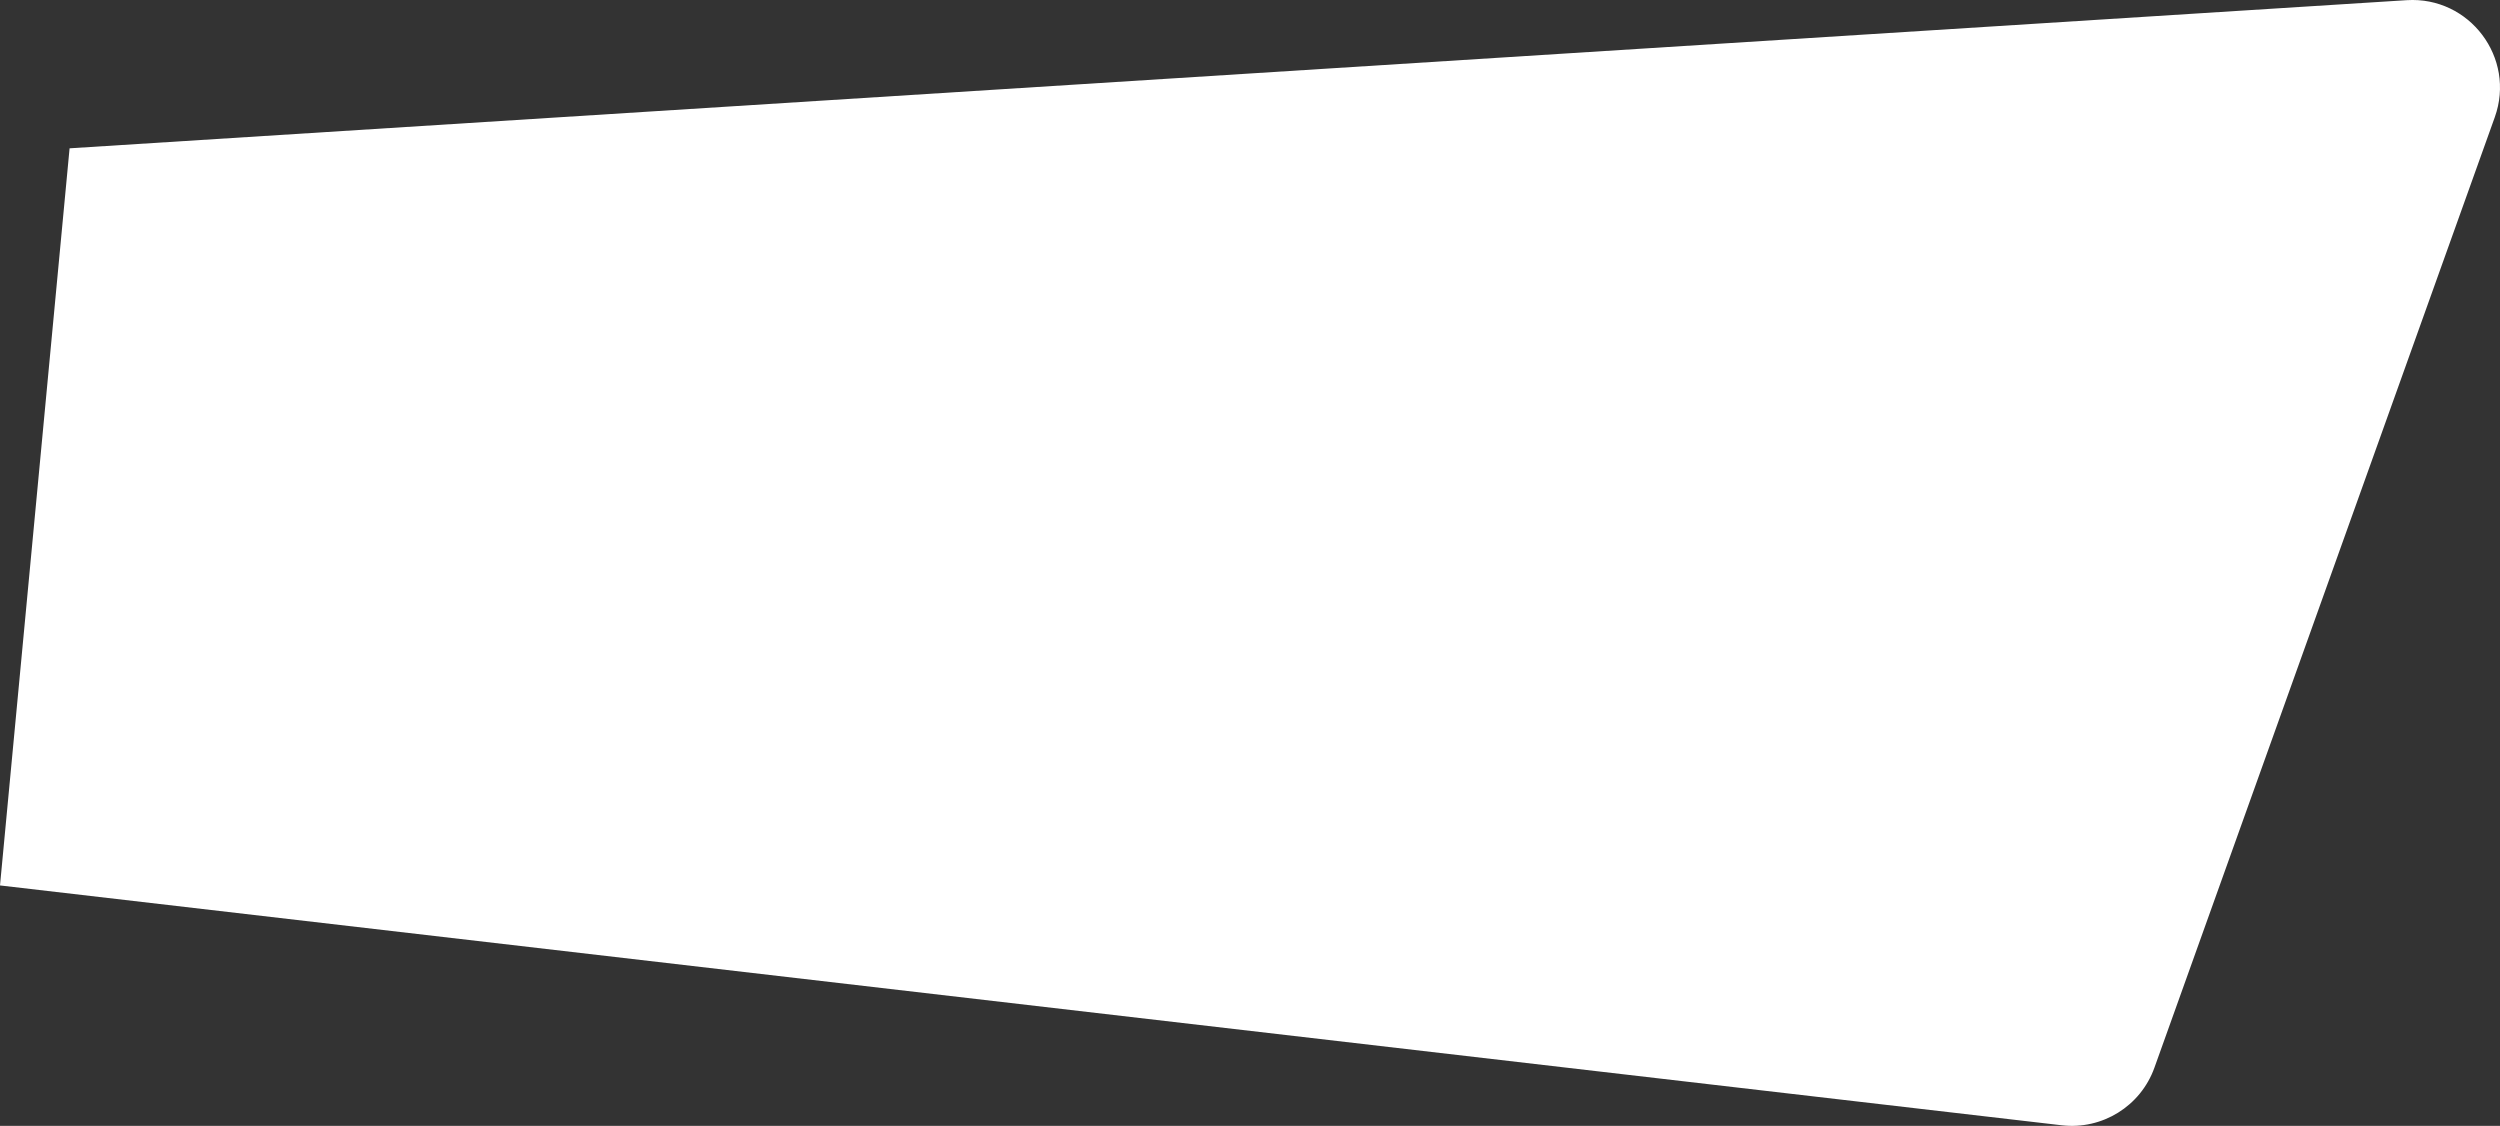 <?xml version="1.0" encoding="UTF-8"?>
<svg id="Camada_2" data-name="Camada 2" xmlns="http://www.w3.org/2000/svg" viewBox="0 0 1149.74 517.78">
  <rect x="0" y="0" width="1149.74" height="517.78" fill="#333333" stroke="none"/>
  <defs>
    <style>
      .cls-1 {
        fill: #fff;
        stroke-width: 0px;
      }
    </style>
  </defs>
  <g id="Camada_6" data-name="Camada 6">
    <path class="cls-1" d="M948.18,517.51L0,407.21,32,68.21,1106.83.08c28.93-1.83,50.28,26.54,40.51,53.83l-156.54,437.14c-6.32,17.66-23.99,28.62-42.62,26.46Z"/>
  </g>
</svg>